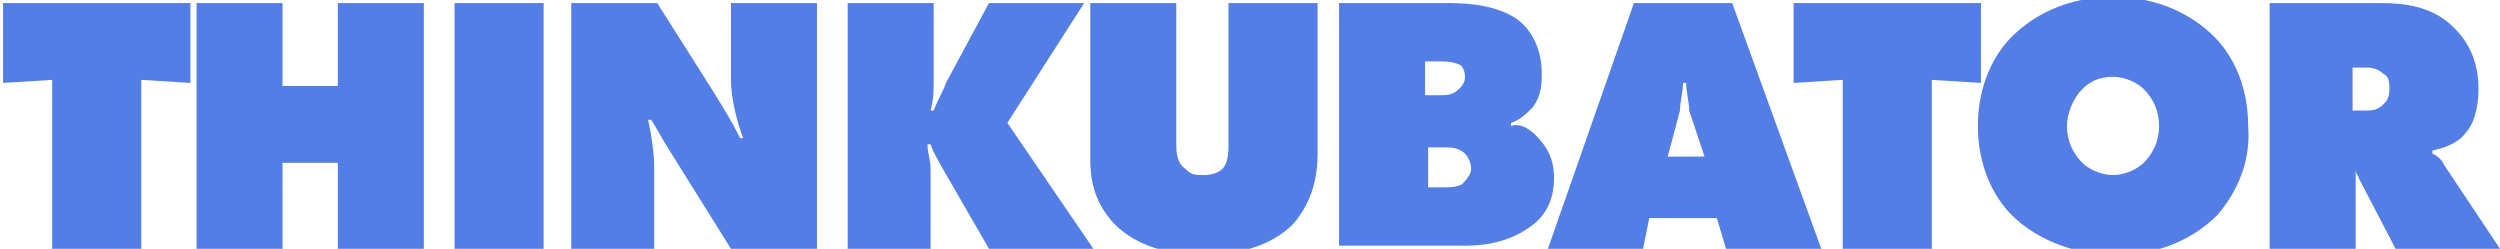 <svg version="1.1" id="Слой_1" xmlns="http://www.w3.org/2000/svg" x="0" y="0" viewBox="0 0 81.4 8.1" xml:space="preserve"><style>.st0{fill:#537ee6}</style><path class="st0" d="M1.7 8.1V2.6l-1.6.1V.1h6.1v2.6l-1.6-.1v5.5H1.7zM6.4 8.1v-8h2.8v2.7H11V.1h2.8v8H11V5.3H9.2v2.8H6.4zM14.8 8.1v-8h2.9v8h-2.9zM18.6 8.1v-8h2.8l1.9 3c.3.5.5.8.8 1.4h.1c-.2-.5-.4-1.3-.4-1.9V.1h2.8v8h-2.8l-2-3.2c-.2-.3-.4-.7-.6-1h-.1c.1.4.2 1.1.2 1.5v2.7h-2.7zM27.6 8.1v-8h2.8v2.5c0 .4 0 .6-.1 1h.1c.2-.5.3-.6.4-.9L32.2.1h3.1L32.8 4l2.8 4.1h-3.4l-1.5-2.6c-.1-.2-.3-.5-.4-.8h-.1c0 .3.1.5.1.8v2.6h-2.7z"/><path class="st0" d="M35.4.1h2.9v4.6c0 .2 0 .6.3.8.2.2.3.2.6.2s.5-.1.6-.2c.2-.2.2-.6.2-.8V.1h2.9V5c0 .6-.1 1.5-.8 2.3-.8.8-2 1-2.9 1-.7 0-2.1-.1-3-1.1-.6-.7-.7-1.4-.7-2V.1zM43.7.1h3.5c.7 0 1.8.1 2.4.7.2.2.6.7.6 1.6 0 .3 0 .7-.3 1.1-.2.2-.4.4-.7.5v.1c.3-.1.6.1.8.3.4.4.6.8.6 1.4 0 .6-.2 1.2-.8 1.6-.7.5-1.5.6-2.1.6h-4.1V.1zm2.7 3h.5c.2 0 .4 0 .6-.2.1-.1.2-.2.2-.4s-.1-.4-.2-.4c-.2-.1-.5-.1-.6-.1h-.5v1.1zm0 3h.6c.2 0 .4 0 .6-.1.1-.1.3-.3.3-.5s-.1-.4-.2-.5c-.2-.2-.5-.2-.6-.2h-.6v1.3zM53.7 7.1l-.2 1h-3.1l2.8-8h3.2l2.9 8h-3.1l-.3-1h-2.2zm1.2-4.4h-.1c0 .3-.1.6-.1.9l-.4 1.5h1.2L55 3.6c0-.3-.1-.6-.1-.9zM60 8.1V2.6l-1.6.1V.1h6.1v2.6l-1.6-.1v5.5H60zM72.2 7c-.7.7-1.8 1.3-3.3 1.3s-2.7-.6-3.4-1.3c-.6-.6-1.1-1.6-1.1-2.9 0-1.3.5-2.3 1.1-2.9.7-.7 1.8-1.3 3.3-1.3s2.6.6 3.3 1.3c.6.6 1.1 1.6 1.1 2.9.1 1.2-.4 2.2-1 2.9zm-4.4-4.1c-.3.3-.5.8-.5 1.2 0 .5.2.9.5 1.2.2.2.6.4 1 .4s.8-.2 1-.4c.3-.3.5-.7.5-1.2s-.2-.9-.5-1.2c-.2-.2-.6-.4-1-.4-.5 0-.8.2-1 .4zM73.9 8.1v-8h3.6c.8 0 1.7.1 2.4.8.4.4.8 1 .8 2 0 .7-.2 1.2-.4 1.4-.2.3-.6.5-1.1.6V5c.2.1.3.2.4.4l1.8 2.7H78l-1.2-2.3c0-.1-.1-.1-.1-.3v2.6h-2.8zm2.8-4.5h.3c.2 0 .4 0 .6-.2.1-.1.2-.2.2-.5 0-.2 0-.4-.2-.5-.1-.1-.3-.2-.5-.2h-.5v1.4z"/></svg>